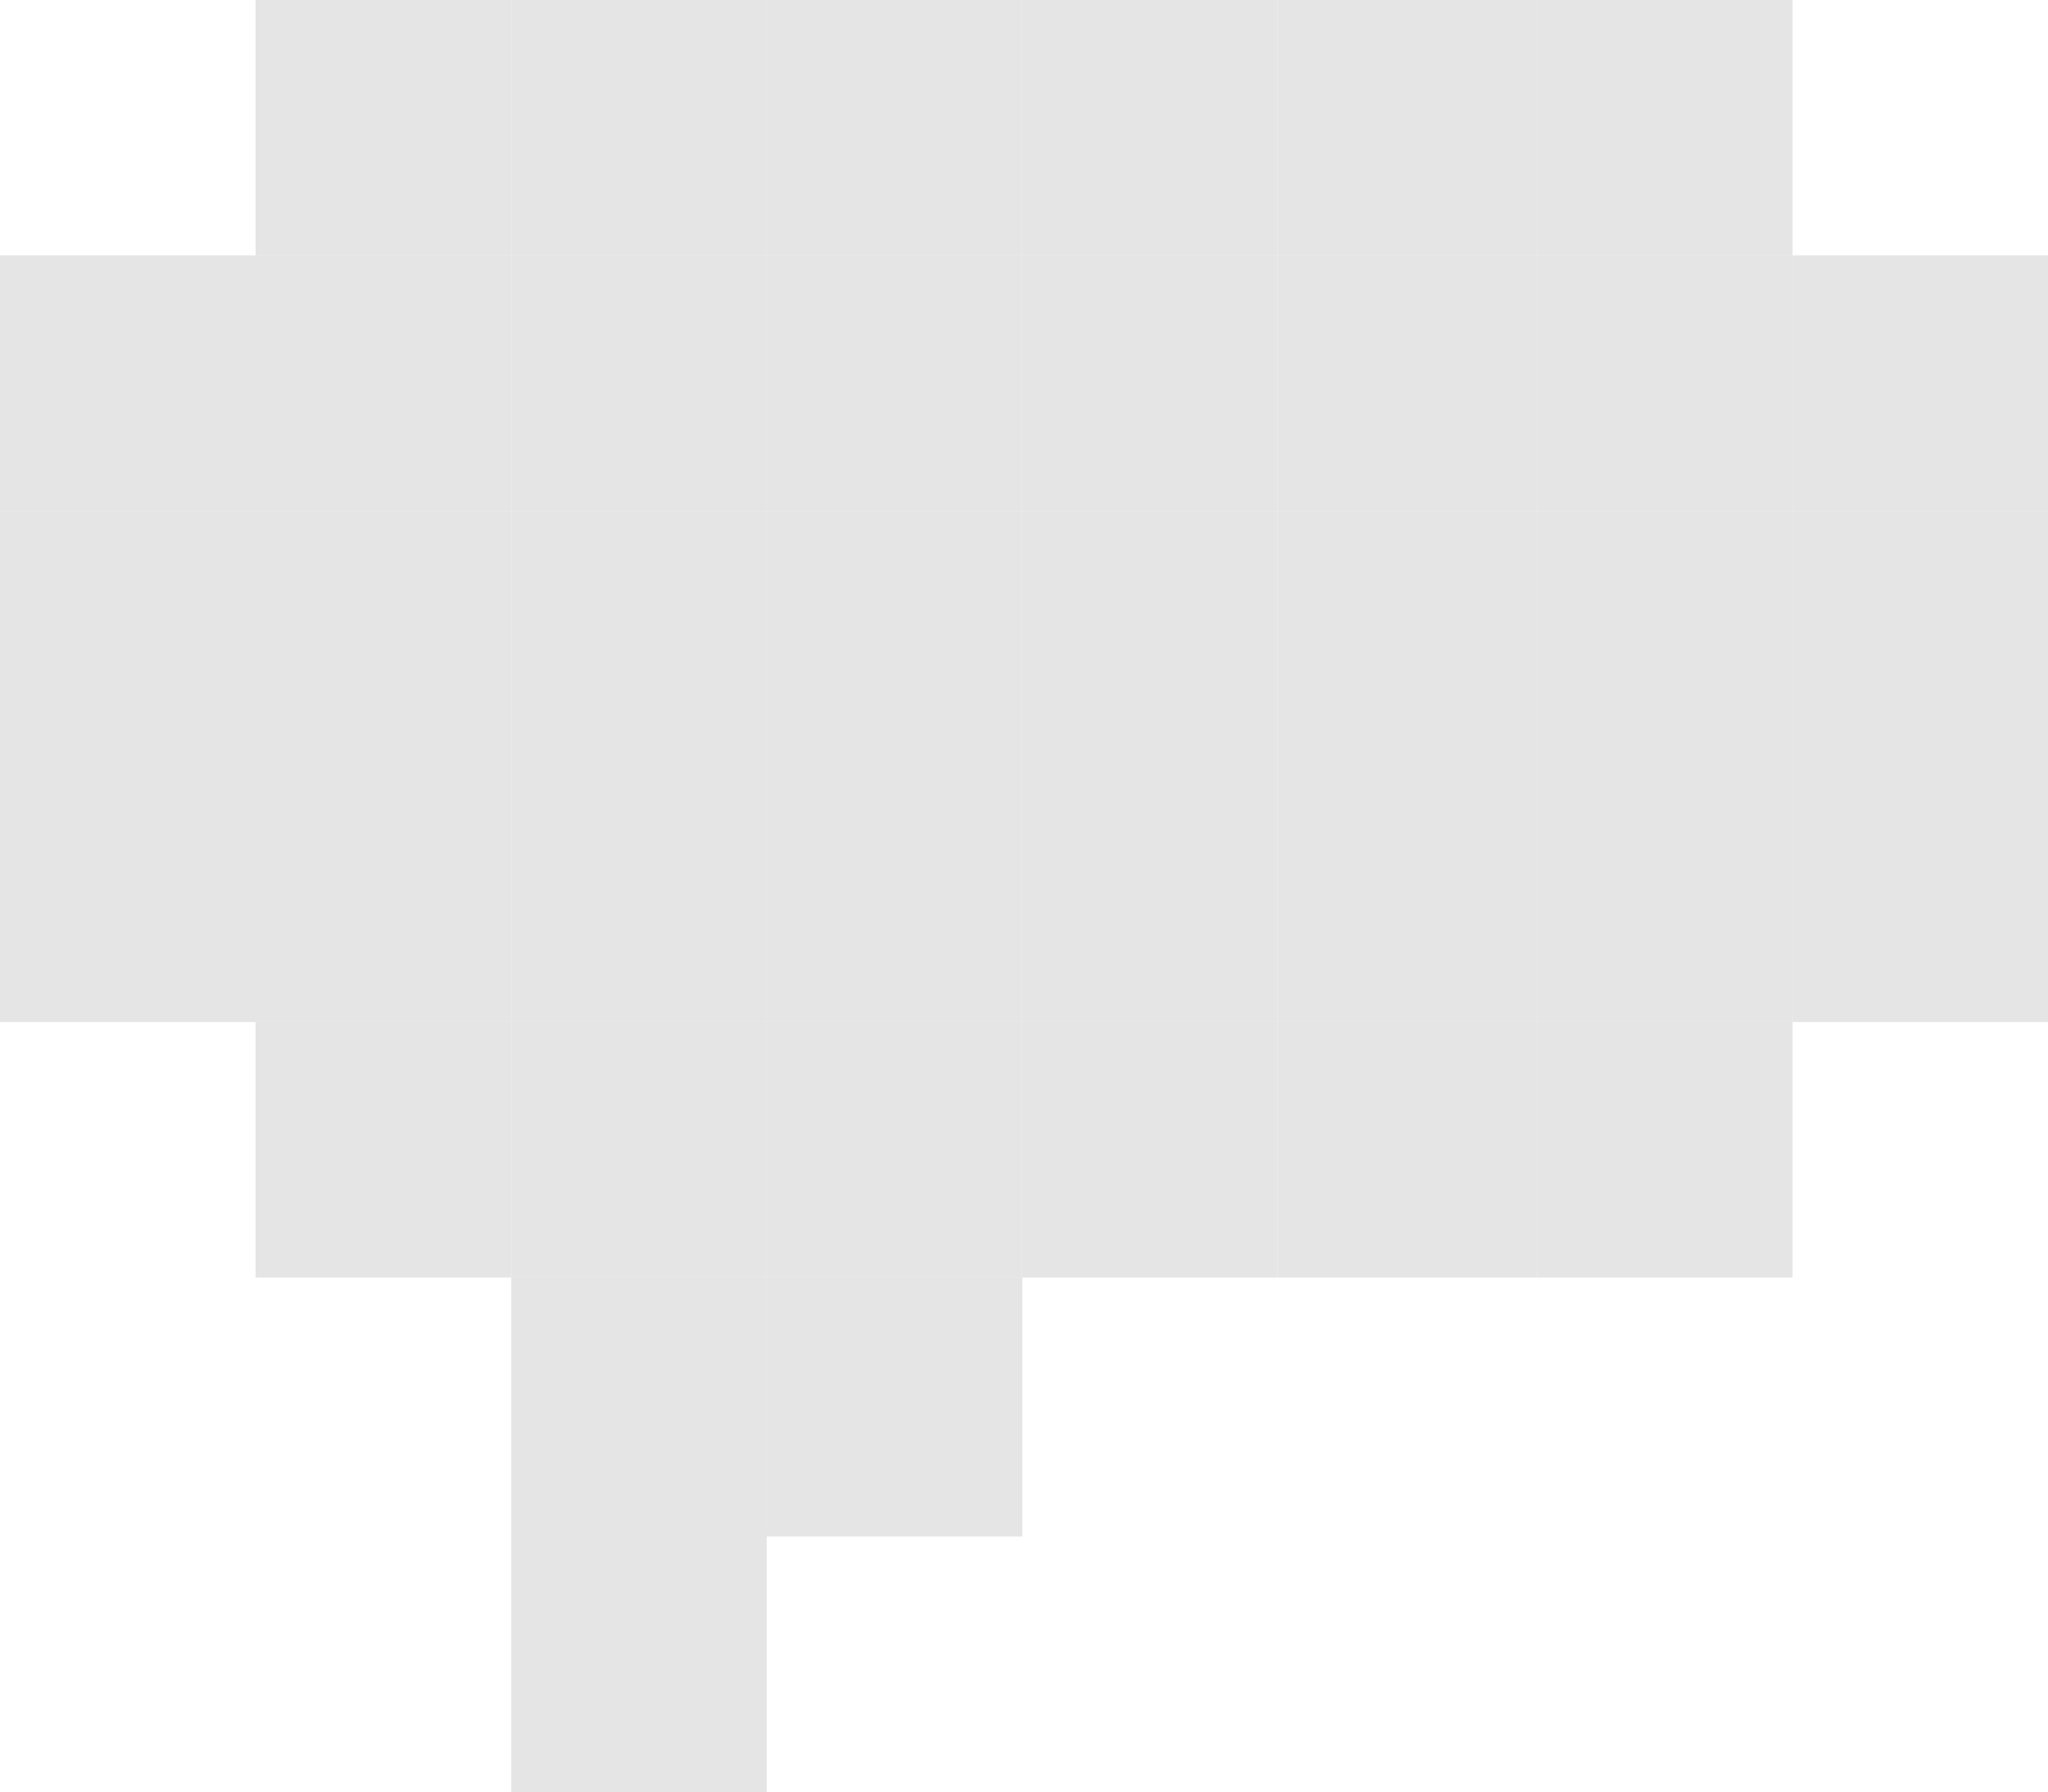 <svg xmlns="http://www.w3.org/2000/svg" viewBox="0 0 140.8 123.24"><defs><style>.cls-1{fill:#e5e5e5;}</style></defs><g id="Layer_2" data-name="Layer 2"><g id="Layer_1-2" data-name="Layer 1"><rect class="cls-1" x="123.24" y="52.71" width="17.56" height="17.57"/><rect class="cls-1" x="123.24" y="35.15" width="17.56" height="17.57"/><rect class="cls-1" x="123.24" y="17.56" width="17.56" height="17.59"/><rect class="cls-1" x="105.67" y="70.28" width="17.57" height="17.57"/><rect class="cls-1" x="105.67" y="52.71" width="17.57" height="17.57"/><rect class="cls-1" x="105.67" y="35.15" width="17.57" height="17.57"/><rect class="cls-1" x="105.67" y="17.56" width="17.57" height="17.59"/><rect class="cls-1" x="105.67" width="17.57" height="17.56"/><rect class="cls-1" x="87.84" y="70.28" width="17.83" height="17.57"/><rect class="cls-1" x="87.84" y="52.71" width="17.83" height="17.57"/><rect class="cls-1" x="87.84" y="35.15" width="17.83" height="17.57"/><rect class="cls-1" x="87.84" y="17.56" width="17.83" height="17.59"/><rect class="cls-1" x="87.84" width="17.83" height="17.56"/><rect class="cls-1" x="70.28" y="70.28" width="17.56" height="17.57"/><rect class="cls-1" x="70.28" y="52.71" width="17.56" height="17.57"/><rect class="cls-1" x="70.28" y="35.15" width="17.56" height="17.57"/><rect class="cls-1" x="70.28" y="17.56" width="17.56" height="17.59"/><rect class="cls-1" x="70.28" width="17.56" height="17.56"/><rect class="cls-1" x="52.71" y="87.85" width="17.57" height="17.81"/><rect class="cls-1" x="52.71" y="70.28" width="17.57" height="17.57"/><rect class="cls-1" x="52.71" y="52.71" width="17.57" height="17.57"/><rect class="cls-1" x="52.71" y="35.15" width="17.57" height="17.57"/><rect class="cls-1" x="52.71" y="17.56" width="17.57" height="17.59"/><rect class="cls-1" x="52.71" width="17.57" height="17.56"/><rect class="cls-1" x="35.15" y="105.65" width="17.56" height="17.59"/><rect class="cls-1" x="35.15" y="87.85" width="17.56" height="17.81"/><rect class="cls-1" x="35.15" y="70.28" width="17.56" height="17.57"/><rect class="cls-1" x="35.15" y="52.71" width="17.56" height="17.57"/><rect class="cls-1" x="35.15" y="35.15" width="17.56" height="17.57"/><rect class="cls-1" x="35.15" y="17.56" width="17.56" height="17.59"/><rect class="cls-1" x="35.15" width="17.56" height="17.56"/><rect class="cls-1" x="17.57" y="70.28" width="17.57" height="17.57"/><rect class="cls-1" x="17.57" y="52.71" width="17.57" height="17.57"/><rect class="cls-1" x="17.57" y="35.15" width="17.57" height="17.57"/><rect class="cls-1" x="17.57" y="17.56" width="17.57" height="17.59"/><rect class="cls-1" x="17.57" width="17.57" height="17.56"/><rect class="cls-1" y="52.71" width="17.57" height="17.57"/><rect class="cls-1" y="35.15" width="17.57" height="17.57"/><rect class="cls-1" y="17.56" width="17.57" height="17.59"/></g></g></svg>
